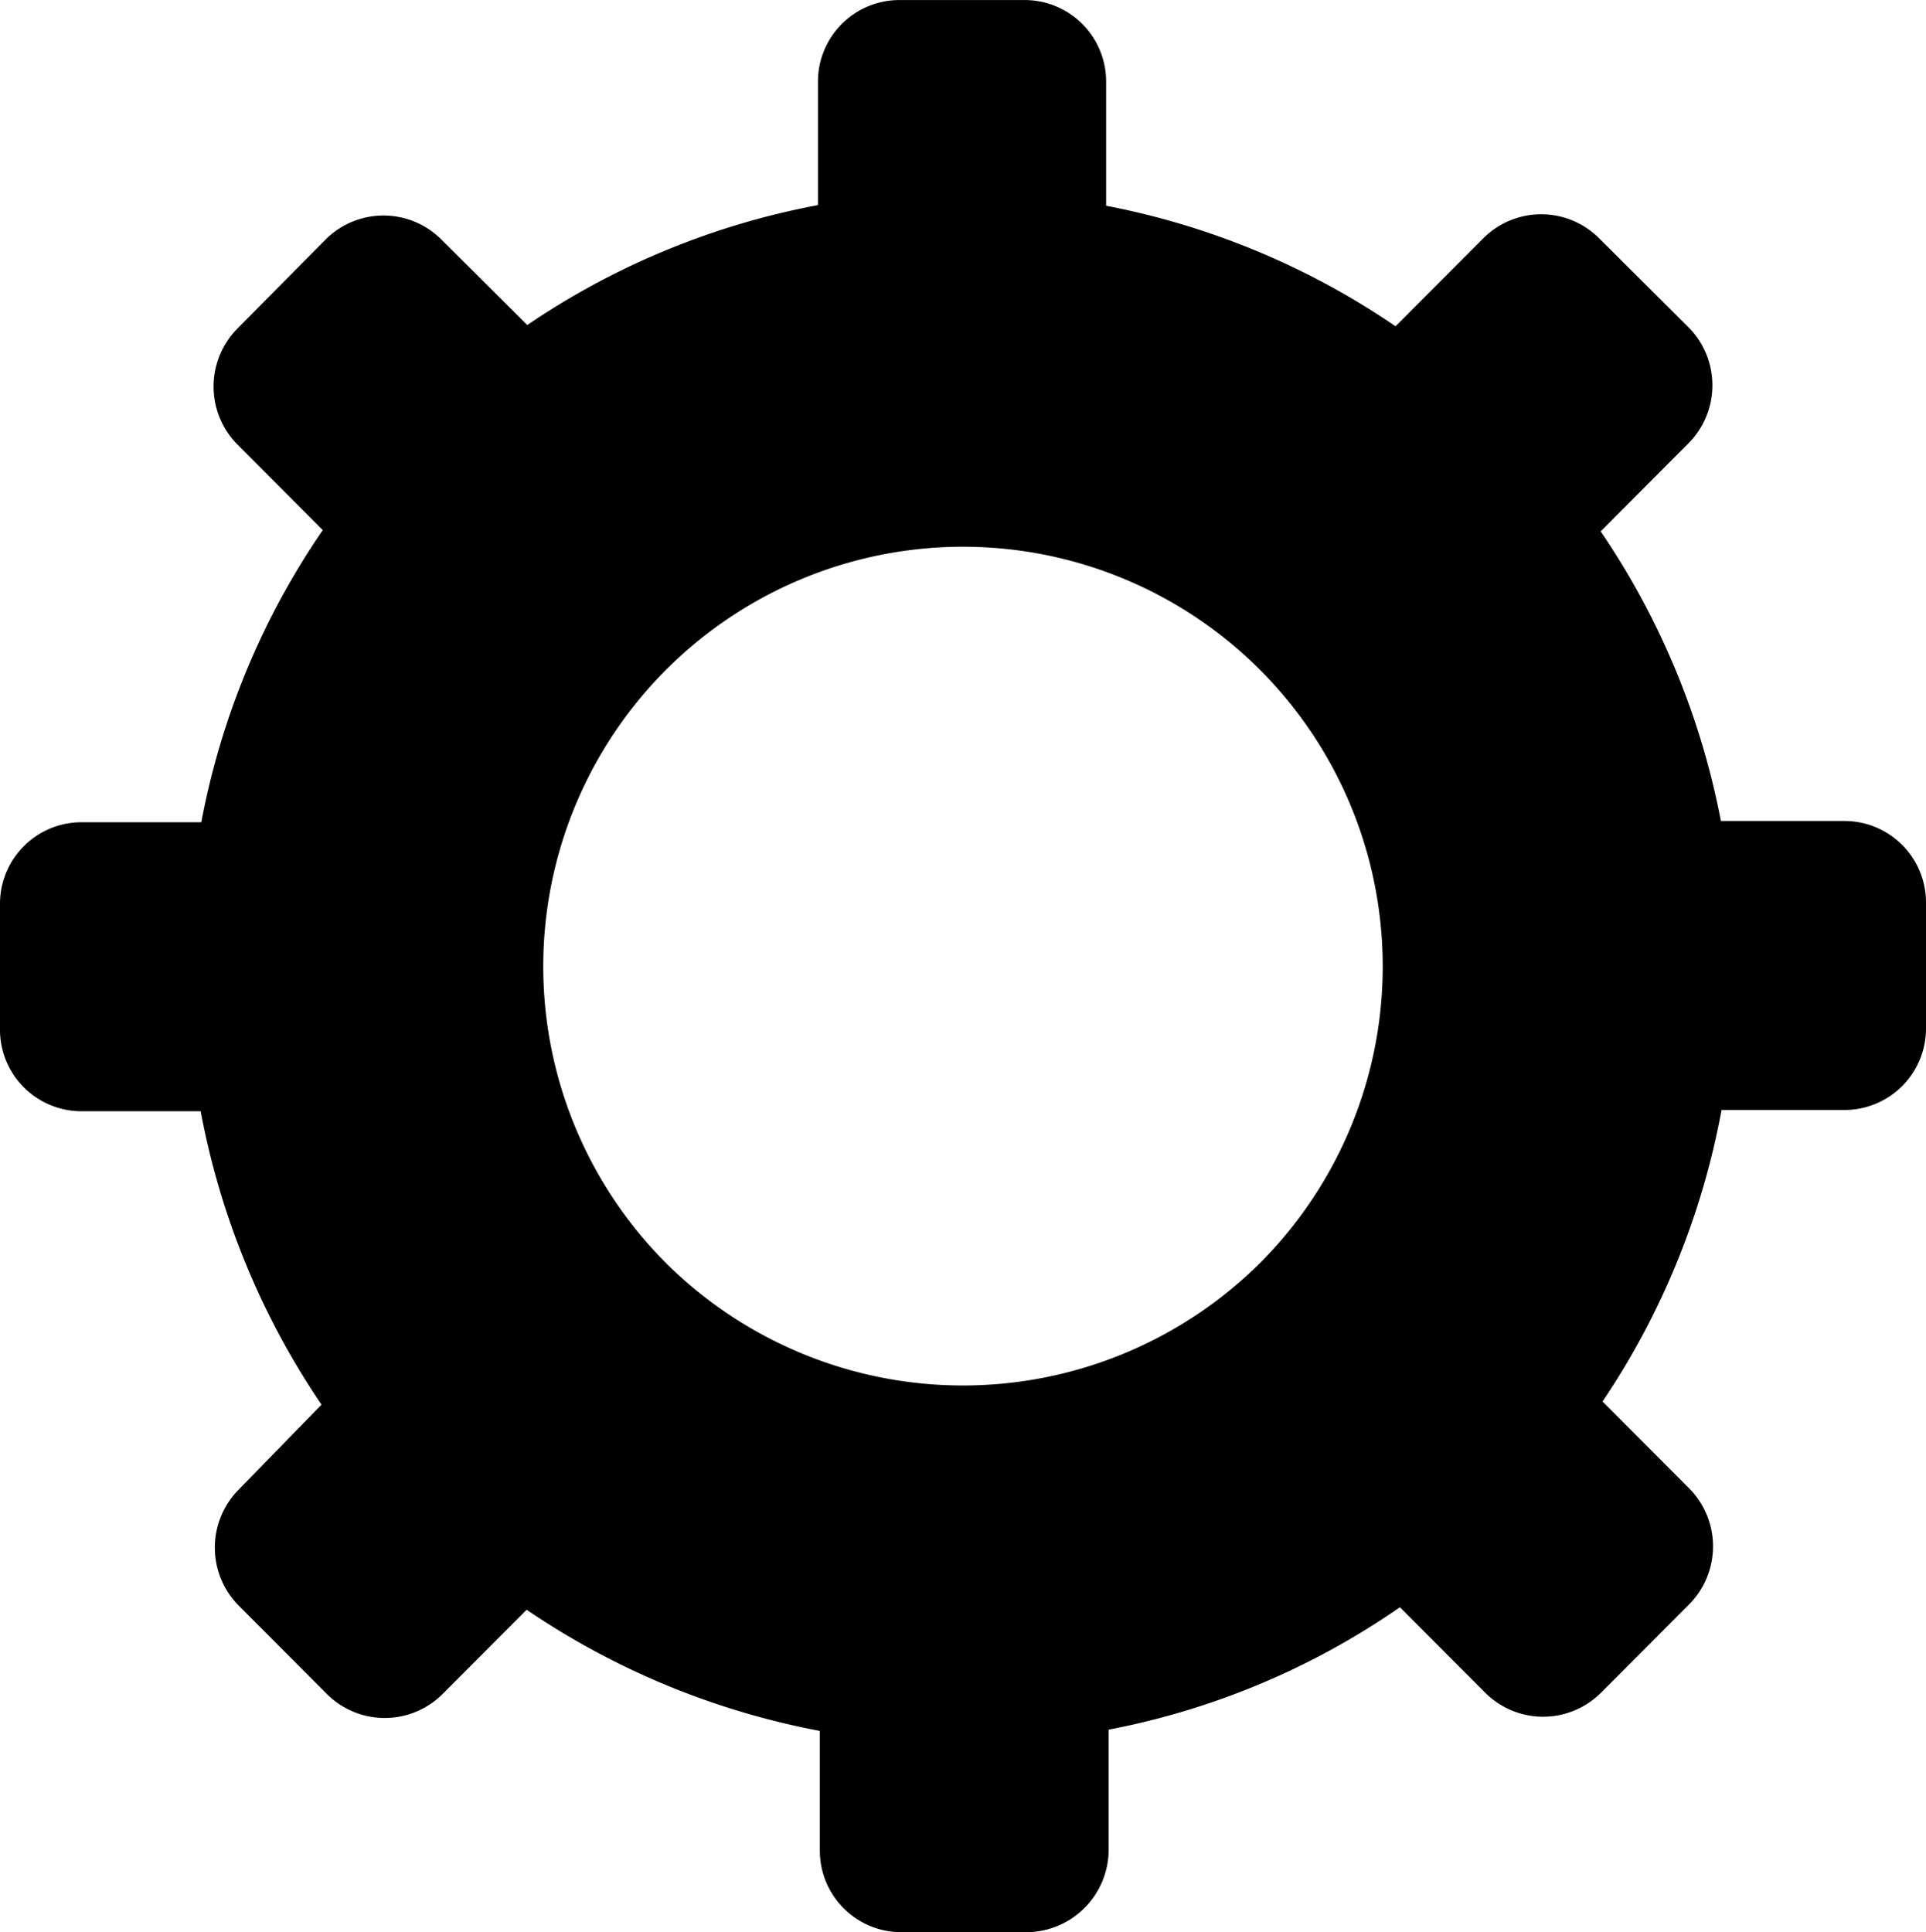 <svg xmlns="http://www.w3.org/2000/svg" xmlns:xlink="http://www.w3.org/1999/xlink" width="300" height="301" viewBox="0 0 300 301">
  <defs>
    <style>
      .cls-1 {
        fill-rule: evenodd;
        filter: url(#filter);
      }
    </style>
    <filter id="filter" x="809" y="179" width="300" height="301" filterUnits="userSpaceOnUse">
      <feFlood result="flood" flood-color="#fff"/>
      <feComposite result="composite" operator="in" in2="SourceGraphic"/>
      <feBlend result="blend" in2="SourceGraphic"/>
    </filter>
  </defs>
  <path class="cls-1" d="M981.686,467.213V448.438a118.785,118.785,0,0,0,45.374-19.069l13.33,13.368a12.757,12.757,0,0,0,17.94,0l13.82-13.86a12.843,12.843,0,0,0,0-17.988l-13.53-13.565a120.345,120.345,0,0,0,18.53-45.414h19.21A12.694,12.694,0,0,0,1109,339.231v-19.66a12.7,12.7,0,0,0-12.64-12.68h-19.31a120.4,120.4,0,0,0-18.72-45.118l13.72-13.762a12.844,12.844,0,0,0,0-17.989l-14.02-13.958a12.746,12.746,0,0,0-17.93,0l-13.72,13.762a120.13,120.13,0,0,0-45.086-18.775V191.687a12.693,12.693,0,0,0-12.643-12.68h-19.6a12.692,12.692,0,0,0-12.643,12.68v19.266a119.819,119.819,0,0,0-45.28,18.676L877.7,216.261a12.752,12.752,0,0,0-17.936,0l-13.819,13.958a12.844,12.844,0,0,0,0,17.989l13.329,13.368a119.369,119.369,0,0,0-18.915,45.511h-18.72A12.693,12.693,0,0,0,809,319.768v19.659a12.692,12.692,0,0,0,12.643,12.68H840.26a120.962,120.962,0,0,0,18.817,45.708l-12.937,13.27a12.844,12.844,0,0,0,0,17.989l13.819,13.86a12.752,12.752,0,0,0,17.936,0l13.133-13.172A121.289,121.289,0,0,0,936.7,448.635v18.676a12.694,12.694,0,0,0,12.643,12.681h19.6A12.862,12.862,0,0,0,981.686,467.213Zm-68.8-91.318a65.379,65.379,0,1,1,92.326-.1A65.634,65.634,0,0,1,912.884,375.9Z" transform="translate(-809 -179)"/>
</svg>

